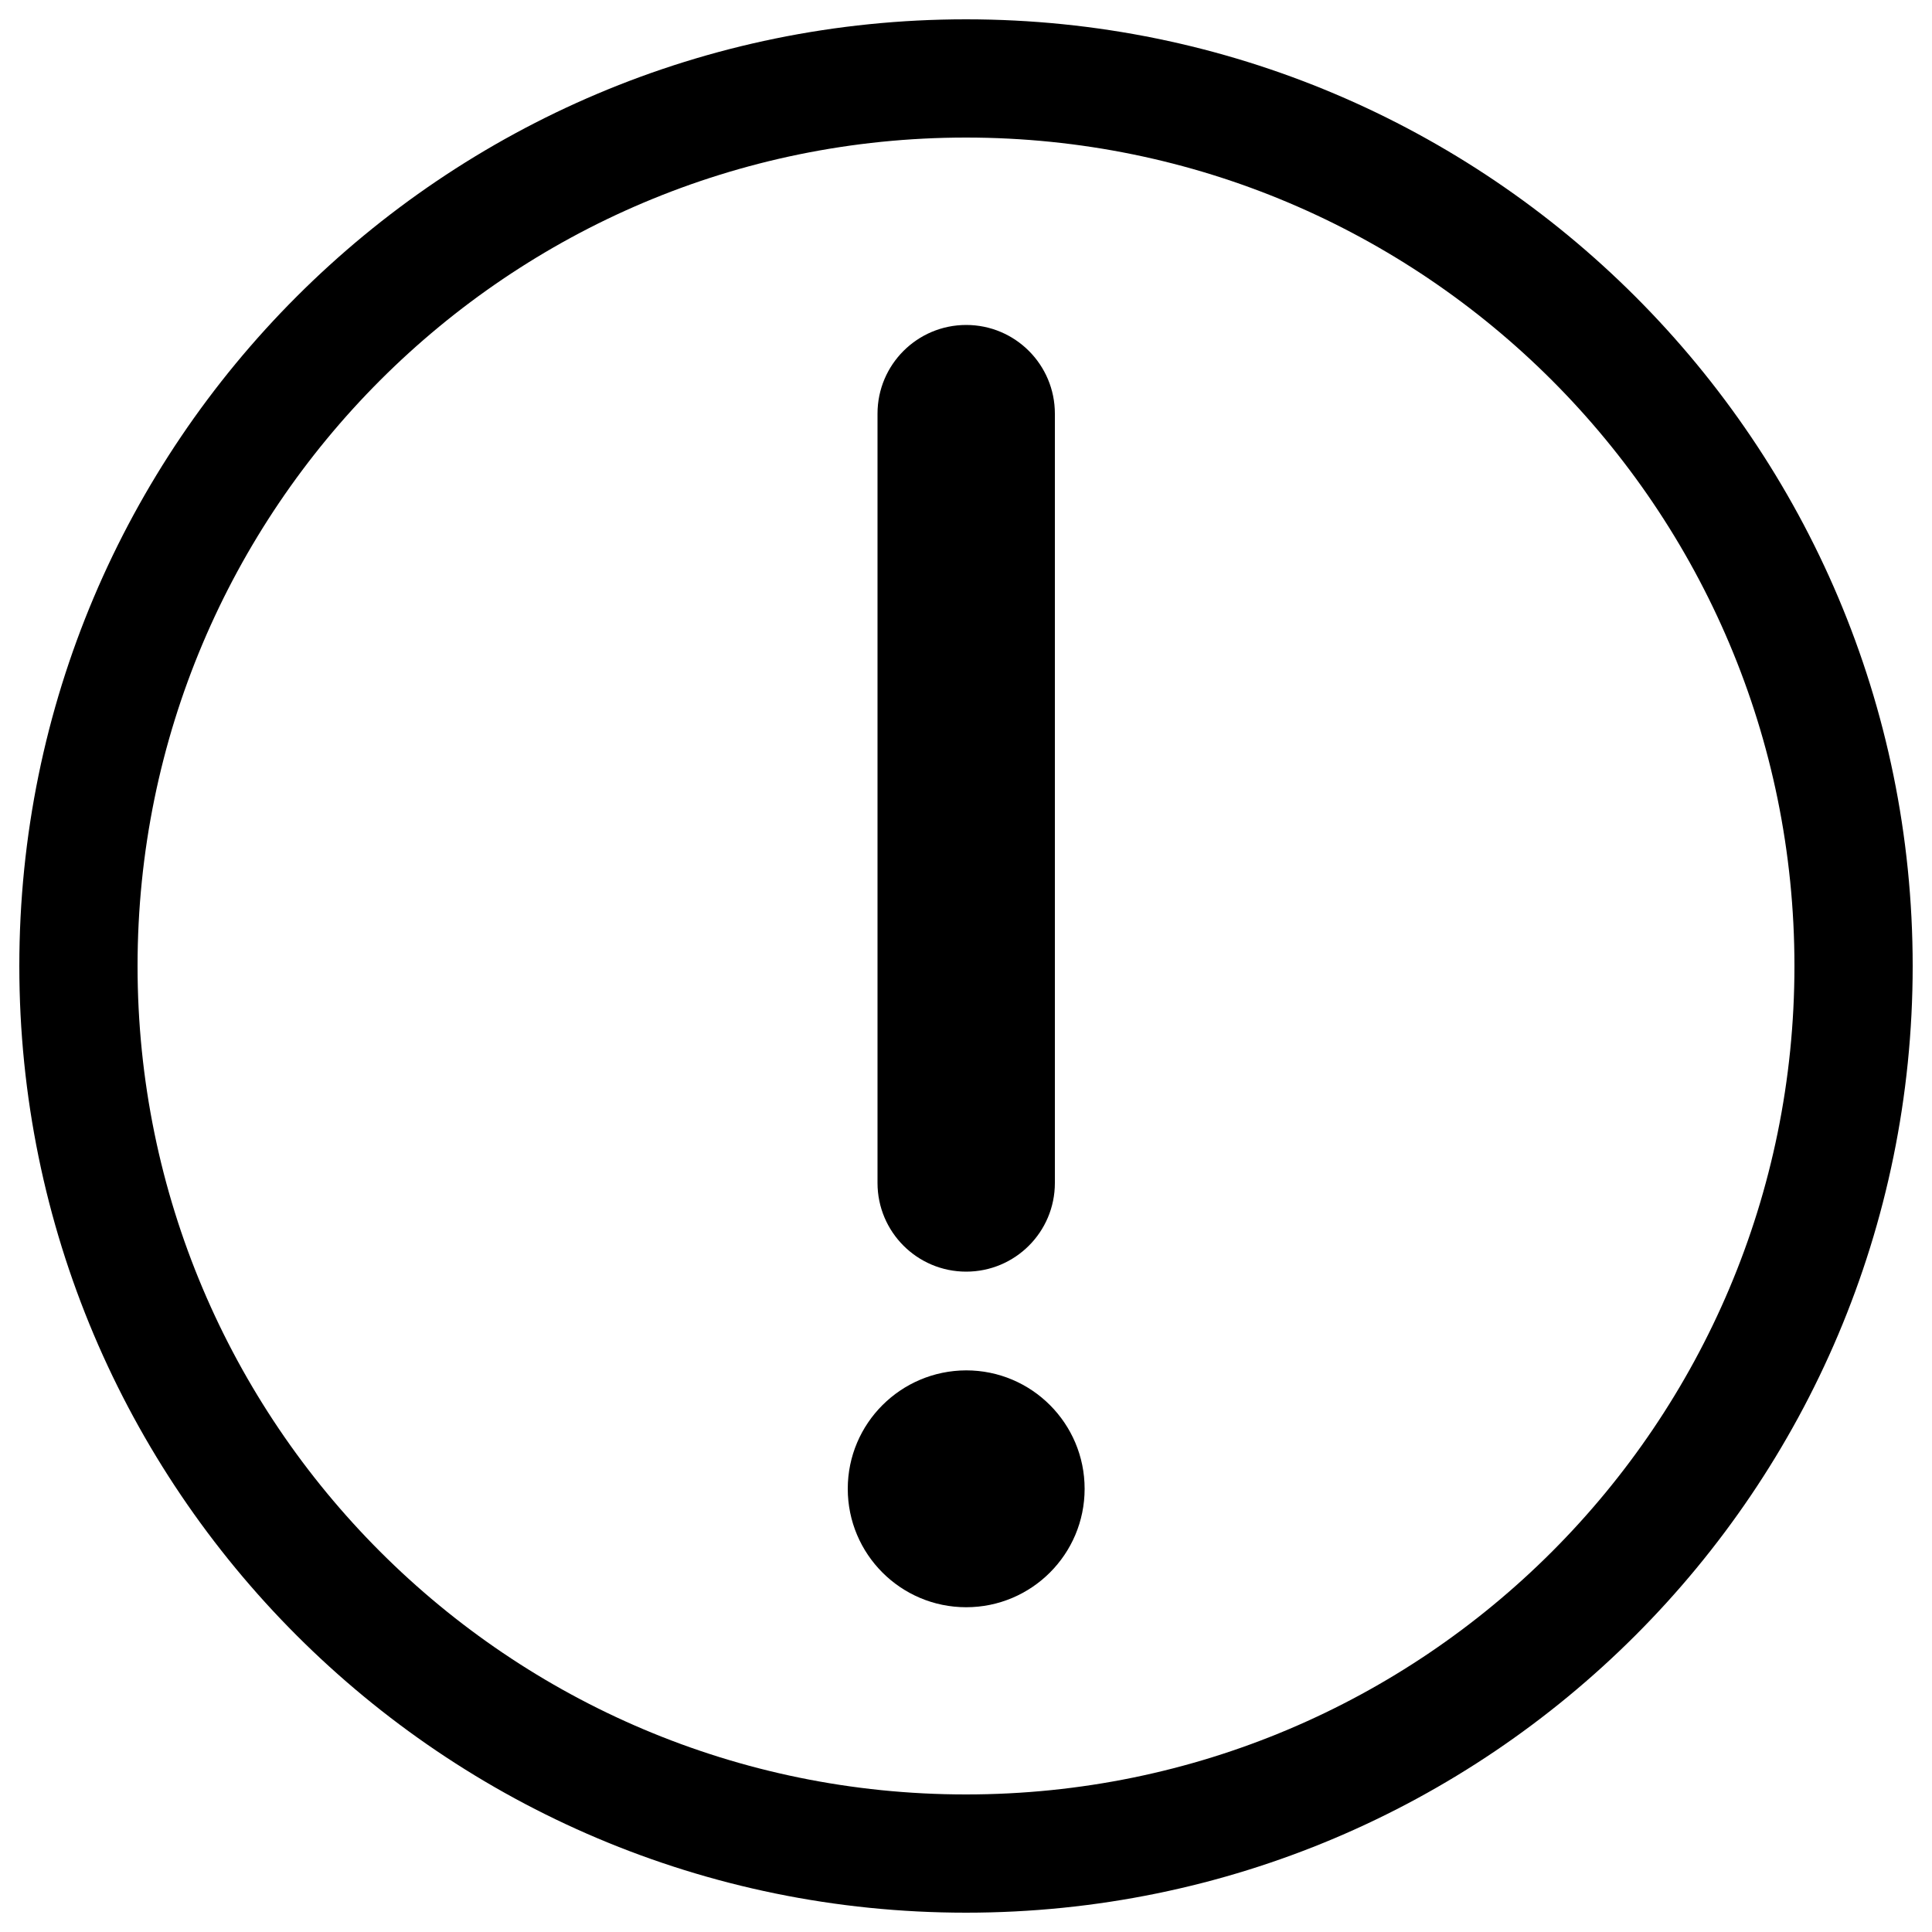 <?xml version="1.0" encoding="utf-8"?>
<!-- Svg Vector Icons : http://www.onlinewebfonts.com/icon -->
<!DOCTYPE svg PUBLIC "-//W3C//DTD SVG 1.1//EN" "http://www.w3.org/Graphics/SVG/1.1/DTD/svg11.dtd">
<svg version="1.1" xmlns="http://www.w3.org/2000/svg" xmlns:xlink="http://www.w3.org/1999/xlink" x="0px" y="0px" viewBox="0 0 1000 1000" height= "15px" width="15px" enable-background="new 0 0 1000 1000" xml:space="preserve">
<g><path d="M500,10C229.4,10,10,229.4,10,500s219.4,490,490,490s490-219.4,490-490S770.6,10,500,10z M500,928.8c-236.7,0-428.8-192-428.8-428.8c0-236.8,192-428.8,428.8-428.8c236.9,0,428.8,192,428.8,428.8C928.8,736.8,736.9,928.8,500,928.8z"/><path d="M546,612.3c0,25.4-20.6,45.9-45.9,45.9l0,0c-25.4,0-45.9-20.6-45.9-45.9V214.1c0-25.4,20.6-45.9,45.9-45.9l0,0c25.4,0,45.9,20.6,45.9,45.9V612.3z"/><path d="M438.8,770.6c0,33.8,27.4,61.3,61.3,61.3c33.8,0,61.3-27.4,61.3-61.3c0-33.8-27.4-61.3-61.3-61.3C466.2,709.4,438.8,736.8,438.8,770.6z"/></g>
</svg>